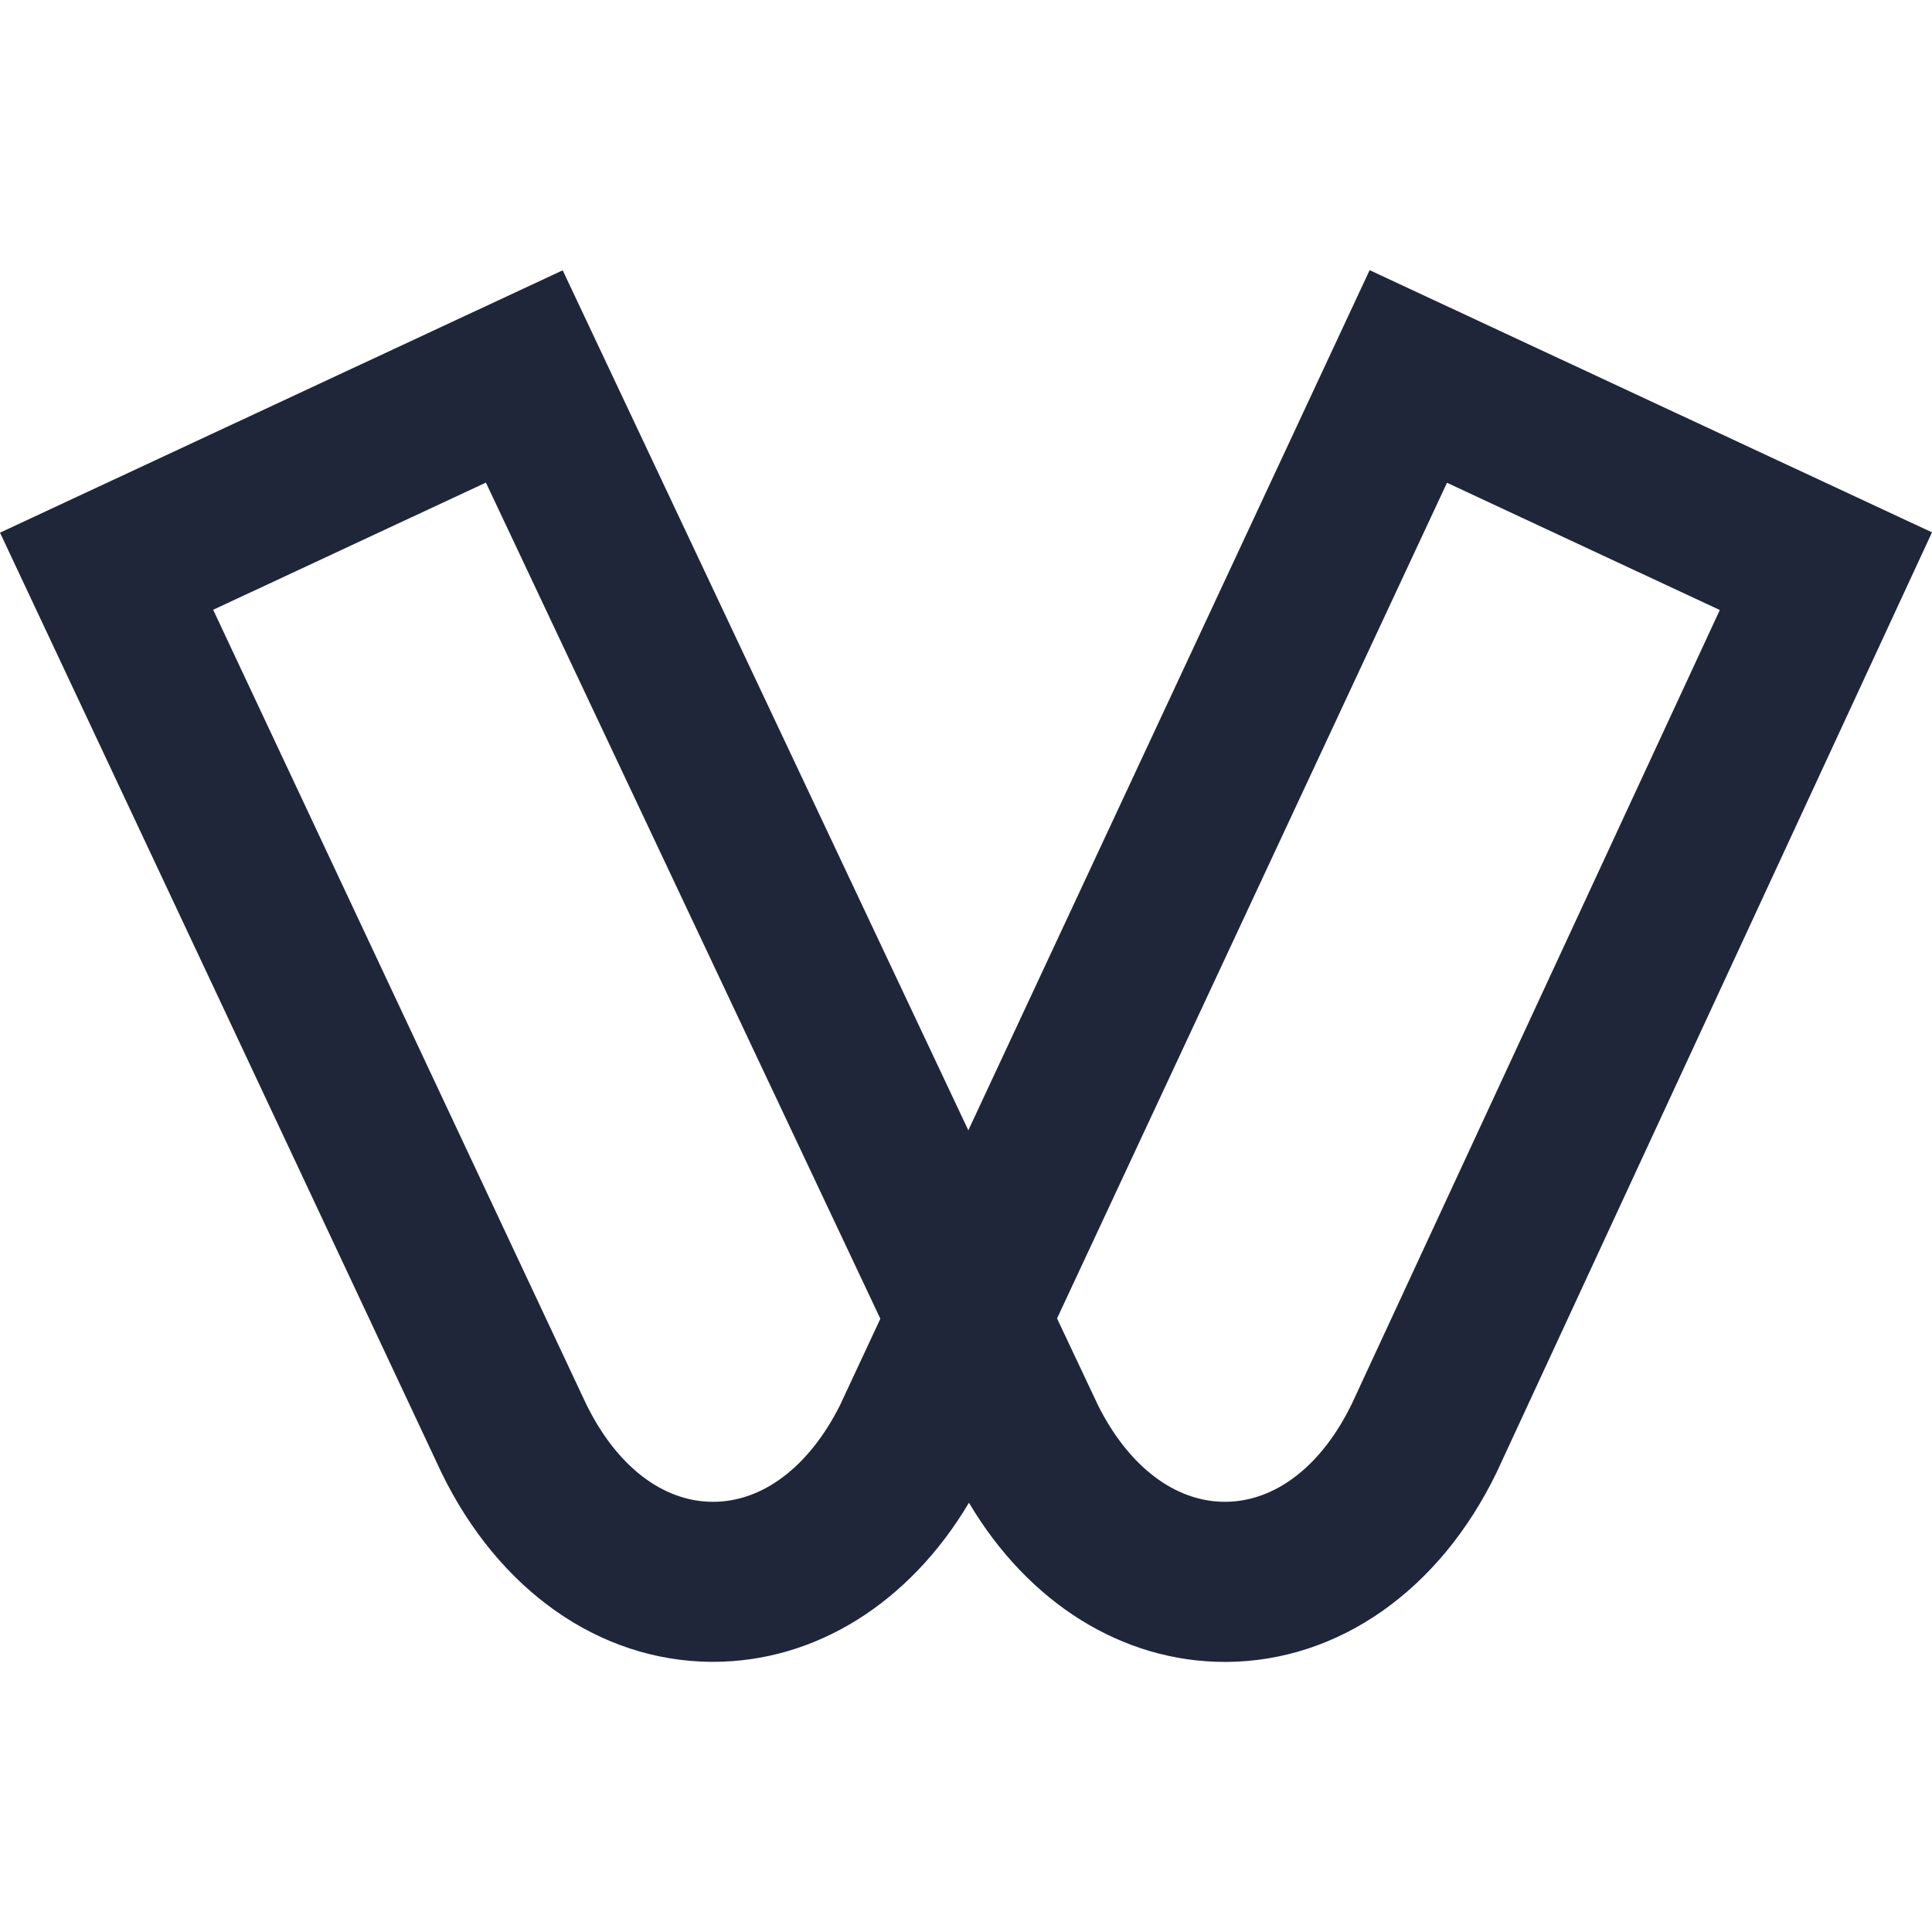 <svg role="img" viewBox="0 0 24 24" xmlns="http://www.w3.org/2000/svg"><style>path { fill: #1F263A; }</style><title>Viva Wallet</title><path d="M7.275 17.428c.376.777.949 1.223 1.572 1.228h.01c.619.0 1.191-.435 1.575-1.194l.504-1.08-4.9-10.387-3.388 1.58zm6.367.033c.382.76.957 1.195 1.575 1.195h.006c.625-.004 1.2-.45 1.574-1.226l4.567-9.852-3.389-1.581-4.844 10.381zm-1.605 1.206c-.74 1.245-1.905 1.977-3.18 1.977h-.022c-1.391-.01-2.643-.89-3.353-2.355C3.657 14.397 1.828 10.507.0 6.617l6.99-3.259 5.039 10.683 4.985-10.685L24 6.613 18.592 18.29c-.709 1.465-1.962 2.345-3.353 2.355h-.022c-1.275.0-2.442-.732-3.18-1.977z"/></svg>